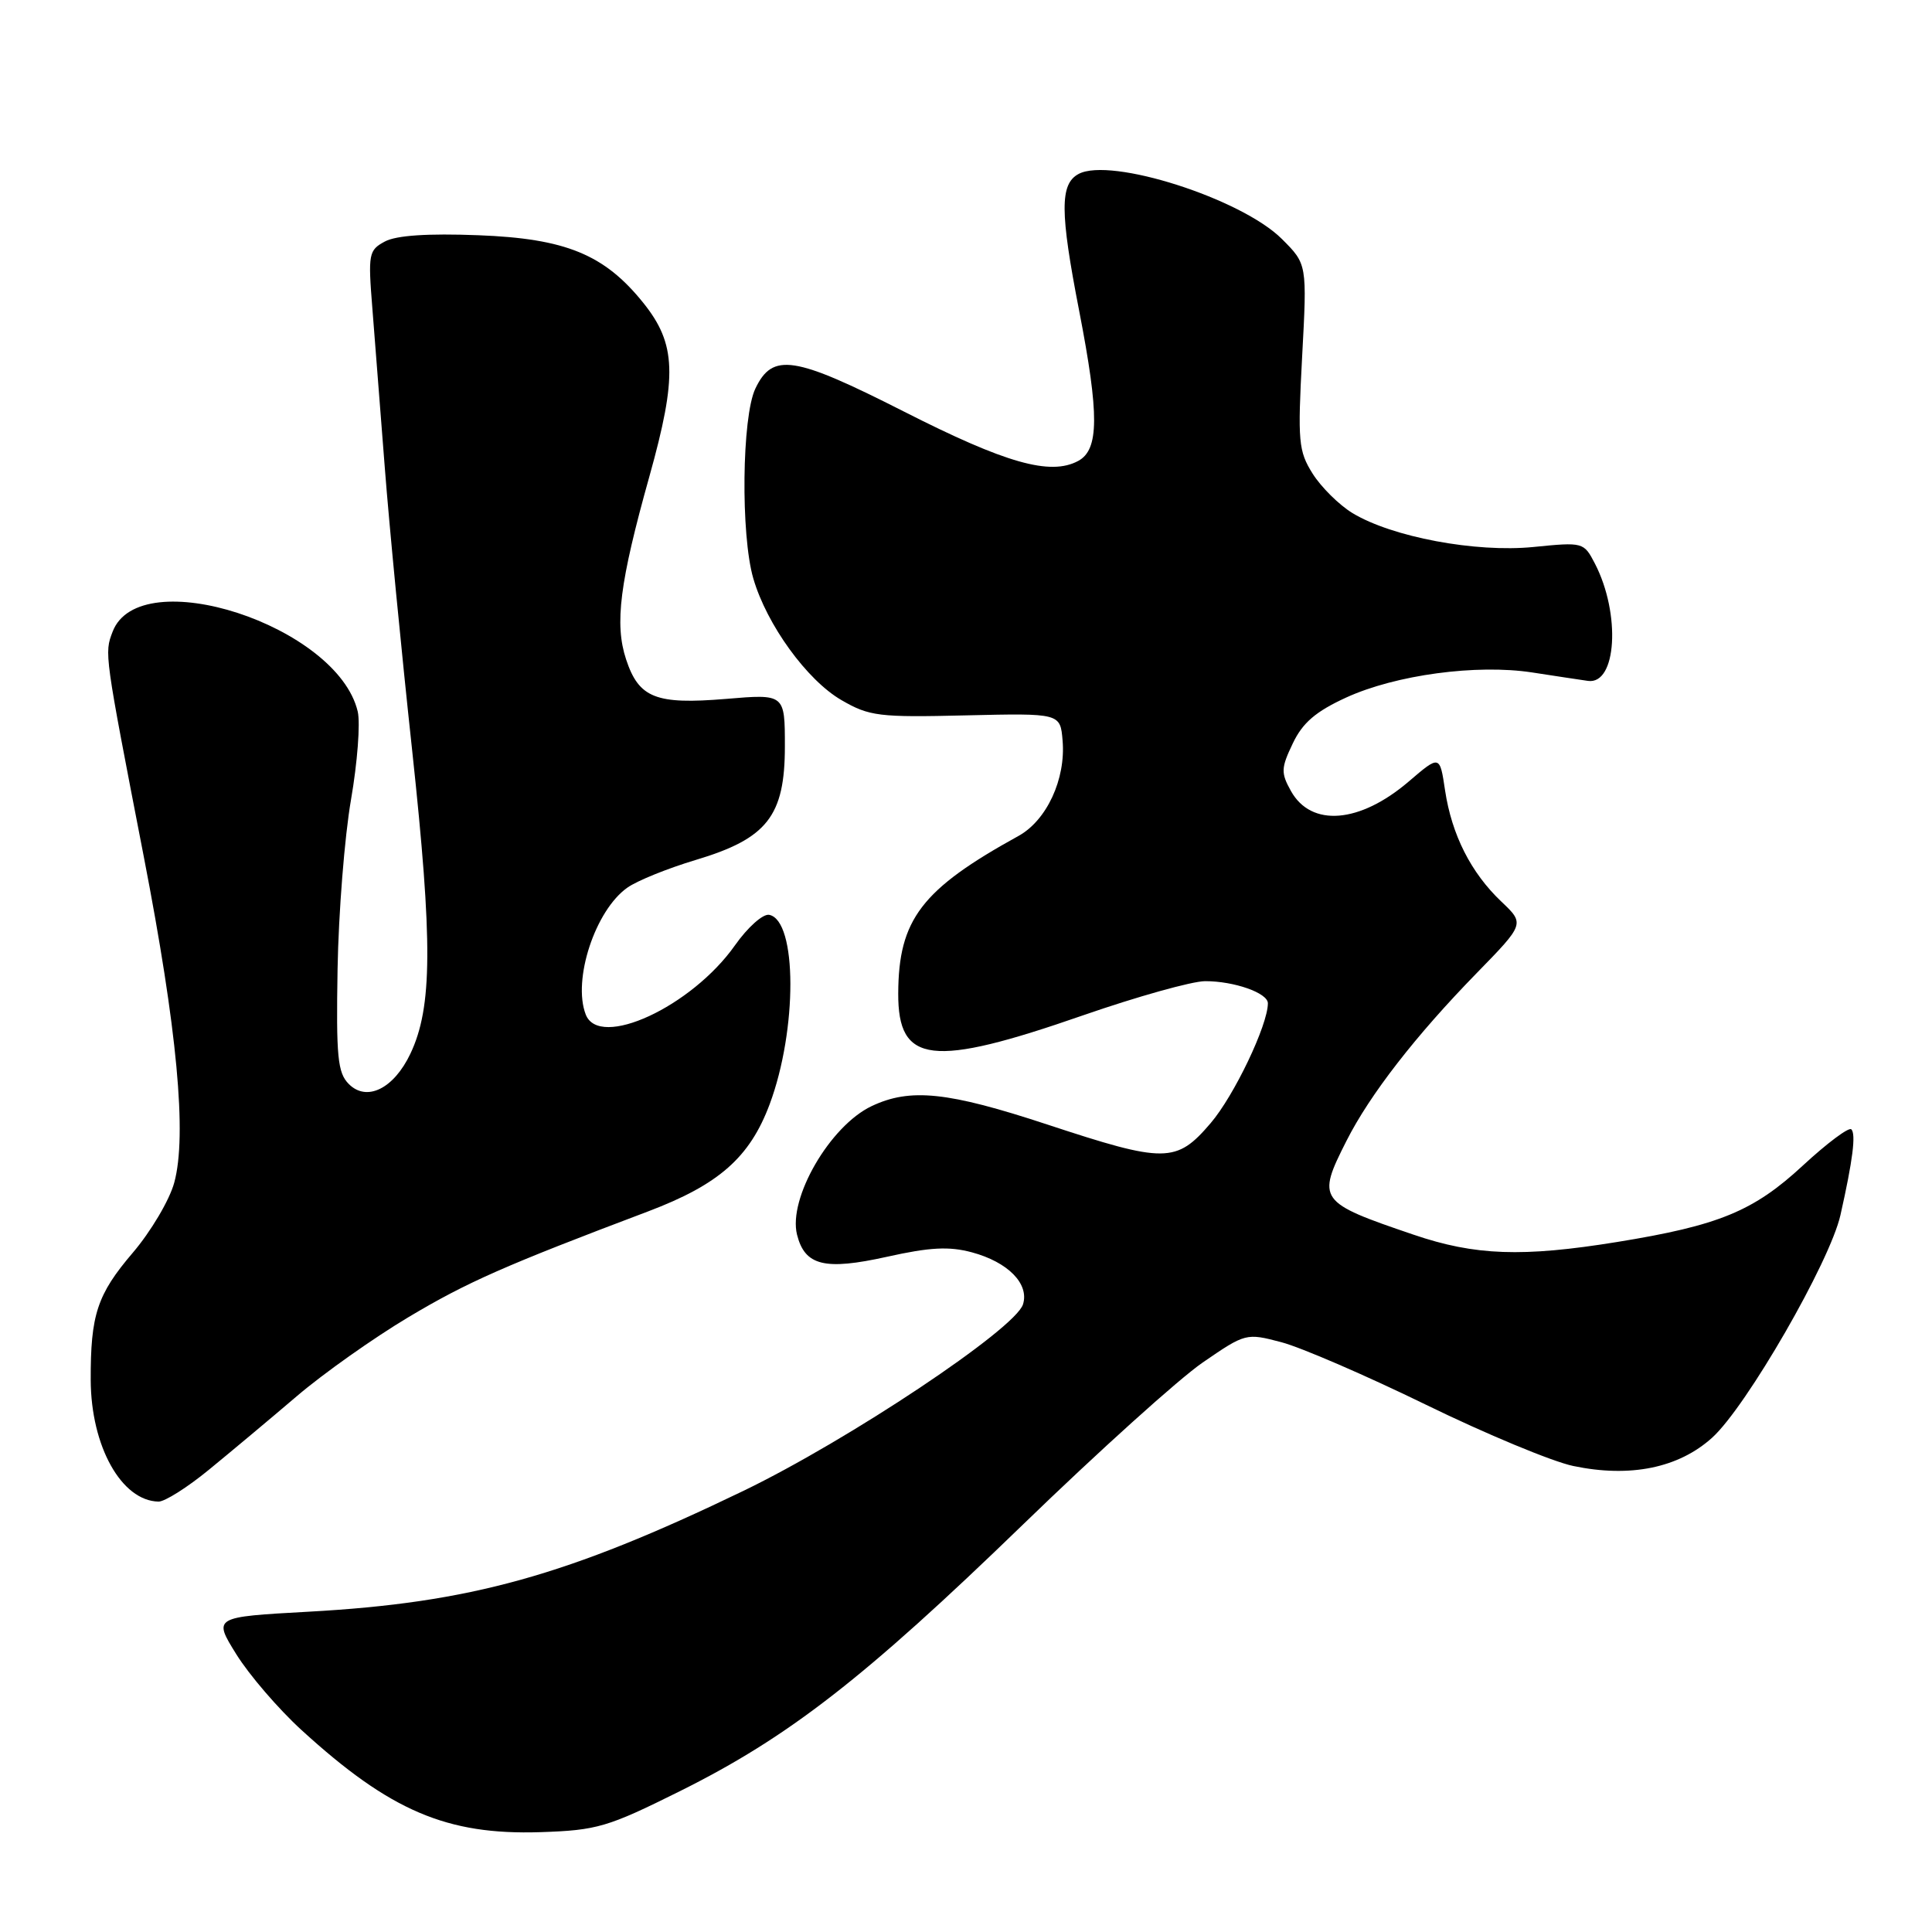 <?xml version="1.0" encoding="UTF-8" standalone="no"?>
<!DOCTYPE svg PUBLIC "-//W3C//DTD SVG 1.1//EN" "http://www.w3.org/Graphics/SVG/1.1/DTD/svg11.dtd" >
<svg xmlns="http://www.w3.org/2000/svg" xmlns:xlink="http://www.w3.org/1999/xlink" version="1.1" viewBox="0 0 256 256">
 <g >
 <path fill="currentColor"
d=" M 90.11 237.33 C 104.48 230.18 114.54 222.36 135.56 202.00 C 145.49 192.38 156.20 182.72 159.35 180.55 C 165.04 176.64 165.12 176.62 169.79 177.85 C 172.38 178.53 181.01 182.26 188.96 186.14 C 196.91 190.02 205.69 193.67 208.46 194.25 C 216.00 195.83 222.42 194.52 226.87 190.50 C 231.41 186.40 242.48 167.19 243.87 161.00 C 245.51 153.71 245.94 150.27 245.31 149.64 C 244.98 149.32 242.10 151.47 238.90 154.43 C 232.36 160.49 227.78 162.38 214.28 164.57 C 201.75 166.60 195.45 166.38 187.30 163.60 C 174.67 159.31 174.45 159.00 178.42 151.16 C 181.52 145.03 187.59 137.22 195.65 128.96 C 202.04 122.41 202.04 122.41 198.93 119.46 C 194.90 115.63 192.37 110.62 191.48 104.74 C 190.78 100.03 190.78 100.03 186.67 103.55 C 180.17 109.11 173.75 109.63 171.06 104.82 C 169.71 102.40 169.74 101.77 171.30 98.51 C 172.60 95.77 174.34 94.28 178.37 92.43 C 184.94 89.42 195.66 87.98 203.00 89.10 C 206.03 89.57 209.36 90.07 210.40 90.22 C 214.22 90.78 214.78 81.35 211.34 74.69 C 209.86 71.84 209.79 71.82 203.18 72.48 C 195.52 73.24 184.44 71.16 179.20 67.98 C 177.43 66.90 175.06 64.55 173.93 62.76 C 172.05 59.76 171.94 58.52 172.54 47.25 C 173.20 35.00 173.20 35.00 169.85 31.66 C 164.50 26.32 147.16 20.78 142.92 23.05 C 140.43 24.38 140.44 28.06 143.00 41.21 C 145.67 54.98 145.64 59.59 142.86 61.08 C 139.16 63.06 133.27 61.39 119.77 54.53 C 105.19 47.13 102.38 46.70 100.09 51.49 C 98.30 55.23 98.13 70.88 99.82 76.66 C 101.60 82.77 106.93 90.13 111.50 92.77 C 115.19 94.91 116.46 95.07 128.00 94.79 C 140.50 94.50 140.50 94.50 140.80 98.15 C 141.23 103.24 138.69 108.71 134.95 110.77 C 122.10 117.85 119.06 121.84 119.02 131.63 C 118.98 140.98 123.46 141.51 143.50 134.54 C 150.65 132.06 157.93 130.02 159.68 130.01 C 163.52 130.00 168.00 131.57 168.00 132.94 C 168.00 135.82 163.53 145.19 160.41 148.83 C 155.87 154.14 154.38 154.15 138.76 149.00 C 125.59 144.66 120.61 144.14 115.49 146.57 C 109.97 149.19 104.41 158.79 105.61 163.60 C 106.65 167.72 109.27 168.36 117.53 166.53 C 123.22 165.26 125.76 165.13 128.78 165.94 C 133.57 167.23 136.41 170.12 135.55 172.84 C 134.52 176.10 112.44 190.82 98.50 197.55 C 75.15 208.81 62.32 212.38 40.87 213.56 C 28.24 214.26 28.24 214.26 31.32 219.21 C 33.02 221.94 36.89 226.44 39.94 229.23 C 51.68 239.96 59.20 243.17 71.61 242.77 C 79.12 242.52 80.49 242.12 90.11 237.33 Z  M 27.68 194.75 C 30.54 192.41 35.78 188.03 39.33 185.00 C 42.88 181.97 49.55 177.26 54.14 174.52 C 61.92 169.88 66.86 167.70 85.87 160.52 C 95.27 156.96 99.34 153.37 101.98 146.33 C 105.67 136.45 105.64 121.94 101.92 121.22 C 101.10 121.06 99.07 122.87 97.38 125.27 C 91.64 133.40 79.39 139.07 77.61 134.42 C 75.84 129.82 78.88 120.60 83.14 117.61 C 84.44 116.69 88.51 115.05 92.18 113.95 C 101.65 111.12 104.00 108.14 104.00 98.90 C 104.00 91.95 104.00 91.95 96.18 92.61 C 86.89 93.38 84.65 92.49 82.96 87.37 C 81.41 82.68 82.11 77.18 86.05 63.12 C 89.76 49.84 89.62 45.58 85.24 40.13 C 80.08 33.71 74.95 31.61 63.39 31.17 C 56.67 30.91 52.51 31.19 51.00 32.00 C 48.85 33.15 48.76 33.63 49.34 40.86 C 49.67 45.06 50.42 54.58 50.99 62.00 C 51.56 69.42 53.19 86.30 54.62 99.50 C 57.35 124.90 57.30 133.46 54.38 139.62 C 52.17 144.27 48.59 146.03 46.21 143.63 C 44.74 142.15 44.53 140.02 44.73 128.39 C 44.86 120.96 45.66 110.86 46.51 105.96 C 47.36 101.06 47.76 95.81 47.40 94.28 C 44.71 82.89 18.48 74.36 14.92 83.71 C 13.82 86.59 13.81 86.48 19.05 113.50 C 23.48 136.35 24.80 150.43 23.09 156.70 C 22.47 159.00 19.99 163.19 17.59 166.00 C 12.87 171.53 11.99 174.21 12.02 182.88 C 12.06 191.64 16.09 198.87 21.00 198.97 C 21.82 198.99 24.83 197.09 27.68 194.75 Z "/>
</g>
</svg>